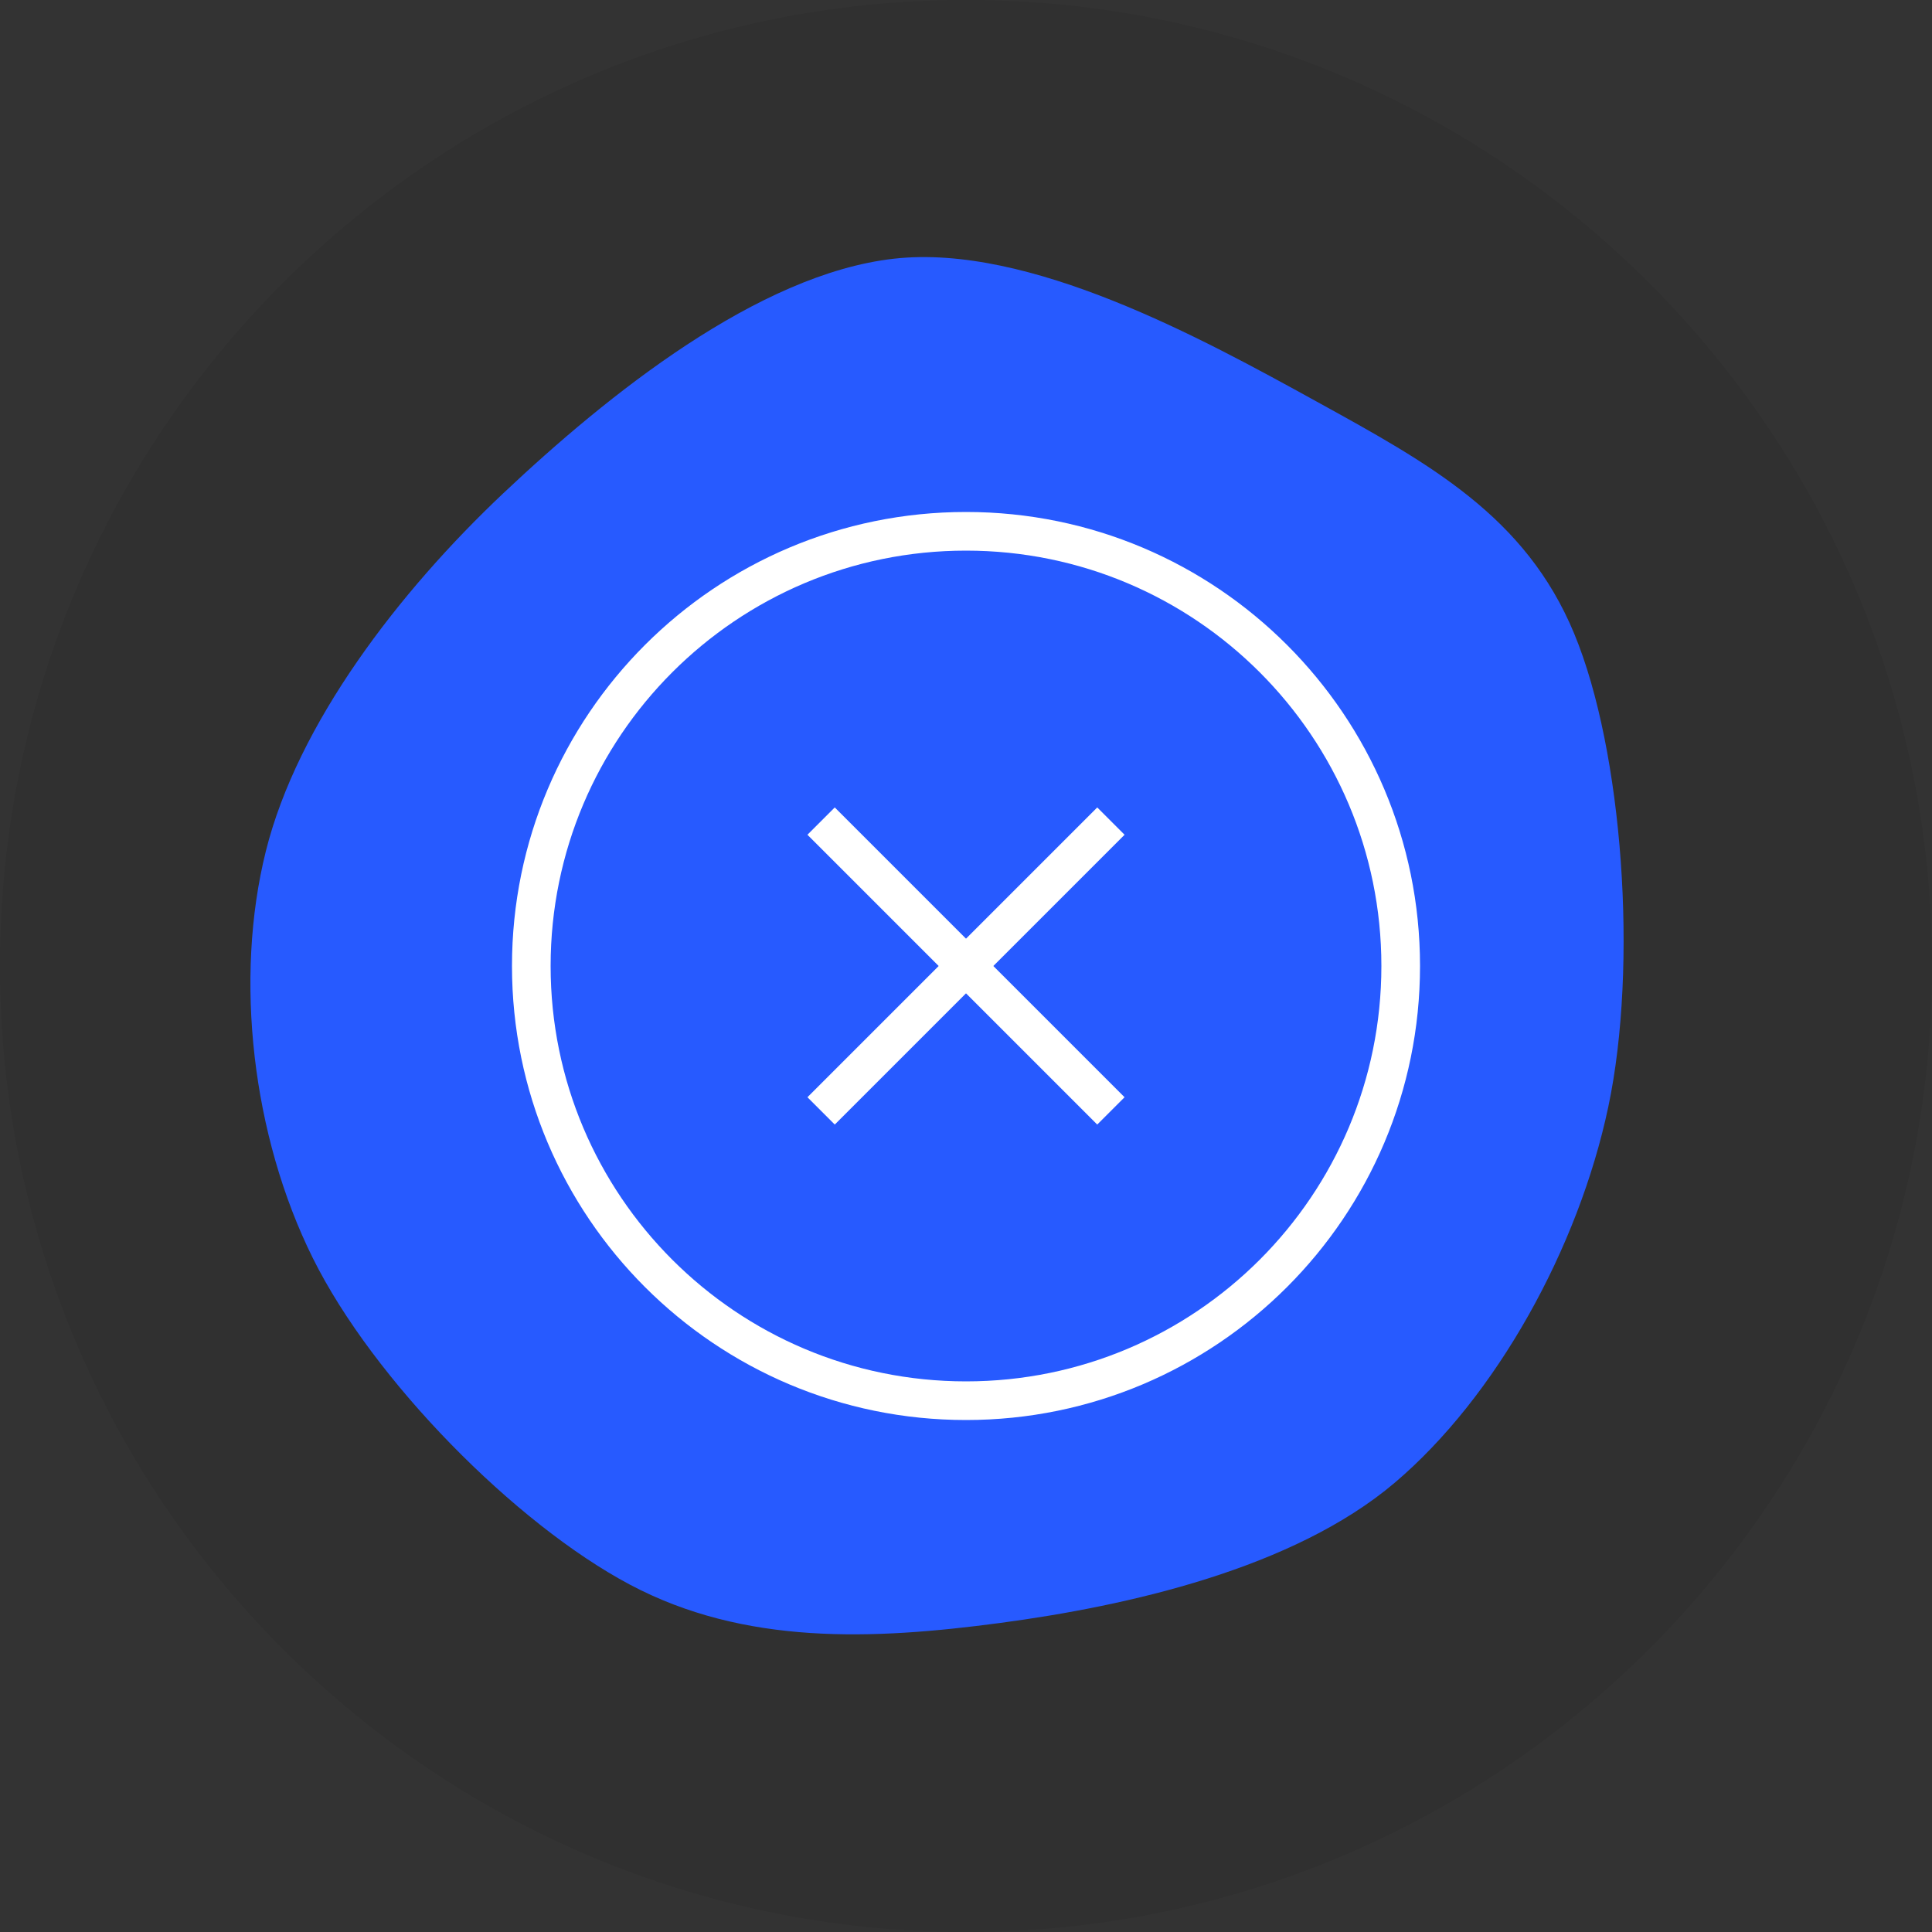 <?xml version="1.0" encoding="UTF-8"?>
<!DOCTYPE svg PUBLIC "-//W3C//DTD SVG 1.1//EN" "http://www.w3.org/Graphics/SVG/1.1/DTD/svg11.dtd">
<svg version="1.1" xmlns="http://www.w3.org/2000/svg" xmlns:xlink="http://www.w3.org/1999/xlink" x="0" y="0" width="200" height="200" viewBox="0, 0, 200, 200">
  <rect x="0" y="0" width="200" height="200" fill="#333333" stroke="none"/>
  <g id="Layer_1">
    <path d="M200,100 C200,155.228 155.228,200 100,200 C44.772,200 0,155.228 0,100 C0,44.772 44.772,0 100,0 C155.228,0 200,44.772 200,100 z" fill="#000000" fill-opacity="0.07"/>
    <path d="M92.513,26.783 C106.532,25.195 124.481,35.061 136.222,41.528 C147.963,47.996 157.914,53.415 162.959,65.588 C168.004,77.761 169.589,99.917 166.493,114.566 C163.398,129.216 154.883,144.58 144.388,153.487 C133.892,162.394 116.717,166.251 103.519,168.01 C90.321,169.768 77.056,170.334 65.2,164.037 C53.343,157.74 38.658,142.881 32.378,130.227 C26.099,117.573 24.232,101.308 27.52,88.113 C30.809,74.918 41.277,61.278 52.109,51.056 C62.942,40.834 78.494,28.371 92.513,26.783 C106.532,25.195 124.481,35.061 136.222,41.528" fill="#275AFF" id="kraken55096068708708940"/>
    <path d="M145,100 C145,124.853 124.853,145 100,145 C75.147,145 55,124.853 55,100 C55,75.147 75.147,55 100,55 C124.853,55 145,75.147 145,100 z" fill-opacity="0" stroke="#FFFFFF" stroke-width="4"/>
    <g>
      <path d="M85,85 L115,115" fill="#000000"/>
      <path d="M85,85 L115,115" fill-opacity="0" stroke="#FFFFFF" stroke-width="4"/>
    </g>
    <g>
      <path d="M115,85 L85,115" fill="#000000"/>
      <path d="M115,85 L85,115" fill-opacity="0" stroke="#FFFFFF" stroke-width="4"/>
    </g>
  </g>
</svg>
